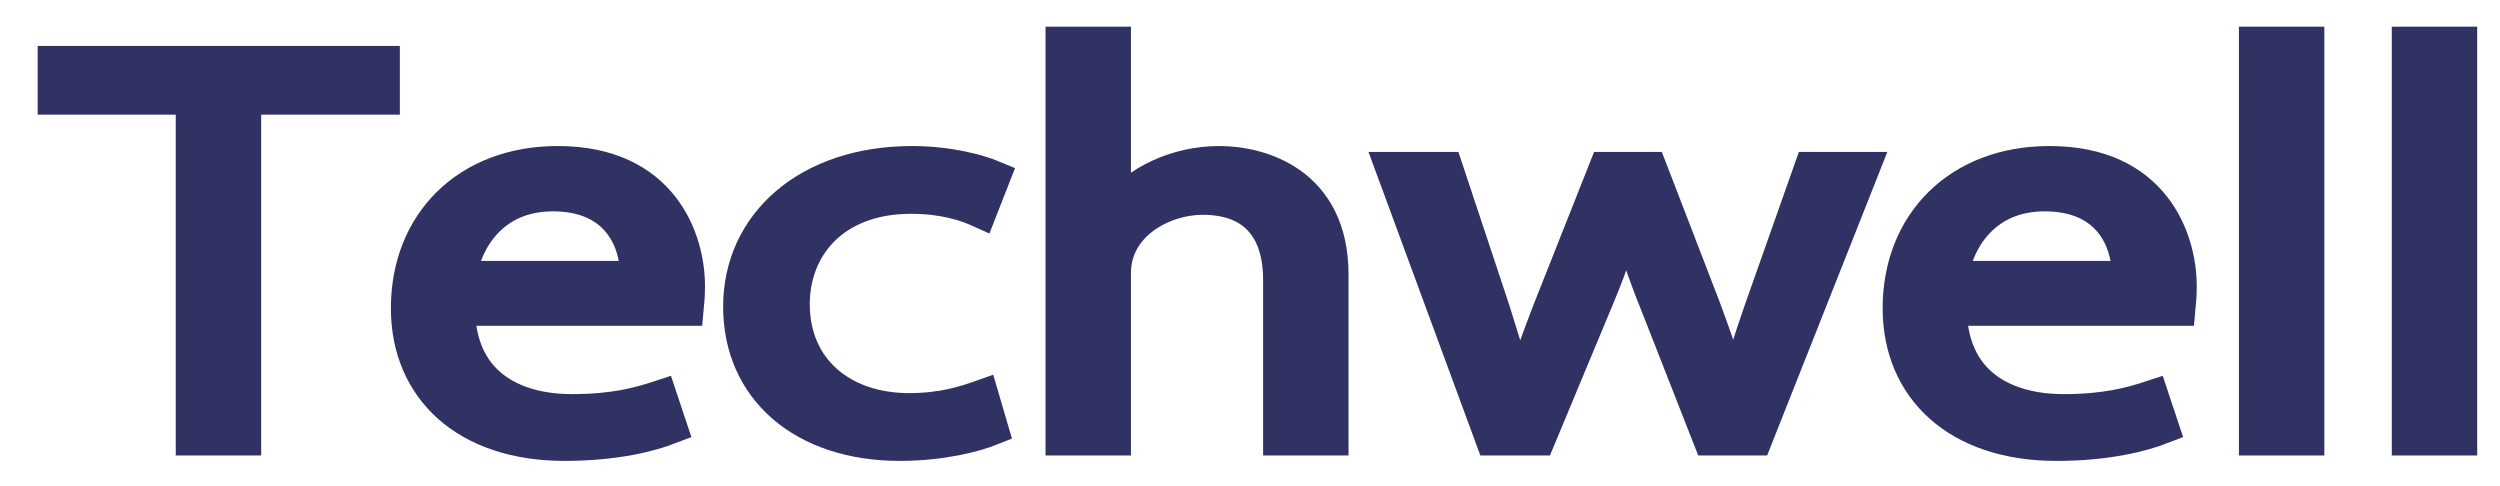 <?xml version="1.0" encoding="utf-8"?>
<!-- Generator: Adobe Illustrator 15.0.0, SVG Export Plug-In . SVG Version: 6.00 Build 0)  -->
<!DOCTYPE svg PUBLIC "-//W3C//DTD SVG 1.1//EN" "http://www.w3.org/Graphics/SVG/1.1/DTD/svg11.dtd">
<svg version="1.1" id="レイヤー_1" xmlns="http://www.w3.org/2000/svg" xmlns:xlink="http://www.w3.org/1999/xlink" x="0px"
	 y="0px" width="365px" height="71px" viewBox="0 0 365 71" enable-background="new 0 0 365 71" xml:space="preserve">
<g>
	<path fill="#303263" stroke="#303263" stroke-width="5" stroke-miterlimit="10" d="M55.878,14.244H35.629V64h-7.47V14.244H8V9.203
		h47.878V14.244z"/>
	<path fill="#303263" stroke="#303263" stroke-width="5" stroke-miterlimit="10" d="M97.817,62.344
		c-2.79,1.08-7.919,2.448-15.389,2.448c-14.31,0-22.859-8.064-22.859-19.802c0-12.313,8.64-21.17,21.869-21.17
		c15.12,0,18.989,11.089,18.989,17.93c0,1.368-0.09,2.376-0.18,3.313H66.859c0.09,10.873,7.83,14.977,16.649,14.977
		c6.12,0,9.81-1.008,12.869-2.016L97.817,62.344z M93.048,40.598c0.09-5.329-2.7-12.241-12.33-12.241c-9,0-12.959,6.84-13.68,12.241
		H93.048z"/>
	<path fill="#303263" stroke="#303263" stroke-width="5" stroke-miterlimit="10" d="M144.707,62.56
		c-2.16,0.864-7.02,2.232-13.32,2.232c-14.039,0-23.309-7.993-23.309-20.018c0-12.097,9.99-20.954,25.109-20.954
		c5.49,0,9.899,1.296,11.79,2.088l-1.89,4.824c-2.07-0.936-5.31-2.016-10.08-2.016c-11.339,0-17.279,7.273-17.279,15.697
		c0,9.505,7.11,15.481,17.009,15.481c4.86,0,8.19-1.08,10.62-1.944L144.707,62.56z"/>
	<path fill="#303263" stroke="#303263" stroke-width="5" stroke-miterlimit="10" d="M194.386,64h-7.47V40.814
		c0-6.409-2.88-11.953-11.339-11.953c-5.76,0-12.959,3.816-12.959,11.017V64h-7.47V6.395h7.47v24.41h0.18
		c3.24-4.32,9.18-6.985,15.209-6.985s16.379,2.953,16.379,16.273V64z"/>
	<path fill="#303263" stroke="#303263" stroke-width="5" stroke-miterlimit="10" d="M271.873,24.685L256.304,64h-6.659l-7.74-19.729
		c-1.8-4.465-3.149-8.425-4.319-12.961h-0.271c-1.17,4.681-2.699,8.785-4.5,13.033L224.625,64h-6.75l-14.489-39.315h7.739
		l6.84,20.594c1.35,4.393,2.7,8.425,3.69,12.457h0.27c1.08-3.888,2.7-8.137,4.32-12.385l8.189-20.666h6.479l7.83,20.306
		c1.71,4.608,3.15,8.785,4.32,12.745h0.27c0.9-3.888,2.25-7.993,3.87-12.673l7.199-20.378H271.873z"/>
	<path fill="#303263" stroke="#303263" stroke-width="5" stroke-miterlimit="10" d="M315.613,62.344
		c-2.79,1.08-7.92,2.448-15.39,2.448c-14.309,0-22.858-8.064-22.858-19.802c0-12.313,8.64-21.17,21.869-21.17
		c15.119,0,18.989,11.089,18.989,17.93c0,1.368-0.091,2.376-0.181,3.313h-33.389c0.091,10.873,7.83,14.977,16.649,14.977
		c6.12,0,9.81-1.008,12.87-2.016L315.613,62.344z M310.844,40.598c0.09-5.329-2.7-12.241-12.33-12.241
		c-8.999,0-12.959,6.84-13.679,12.241H310.844z"/>
	<path fill="#303263" stroke="#303263" stroke-width="5" stroke-miterlimit="10" d="M336.854,64h-7.47V6.395h7.47V64z"/>
	<path fill="#303263" stroke="#303263" stroke-width="5" stroke-miterlimit="10" d="M359.172,64h-7.47V6.395h7.47V64z"/>
</g>
</svg>
